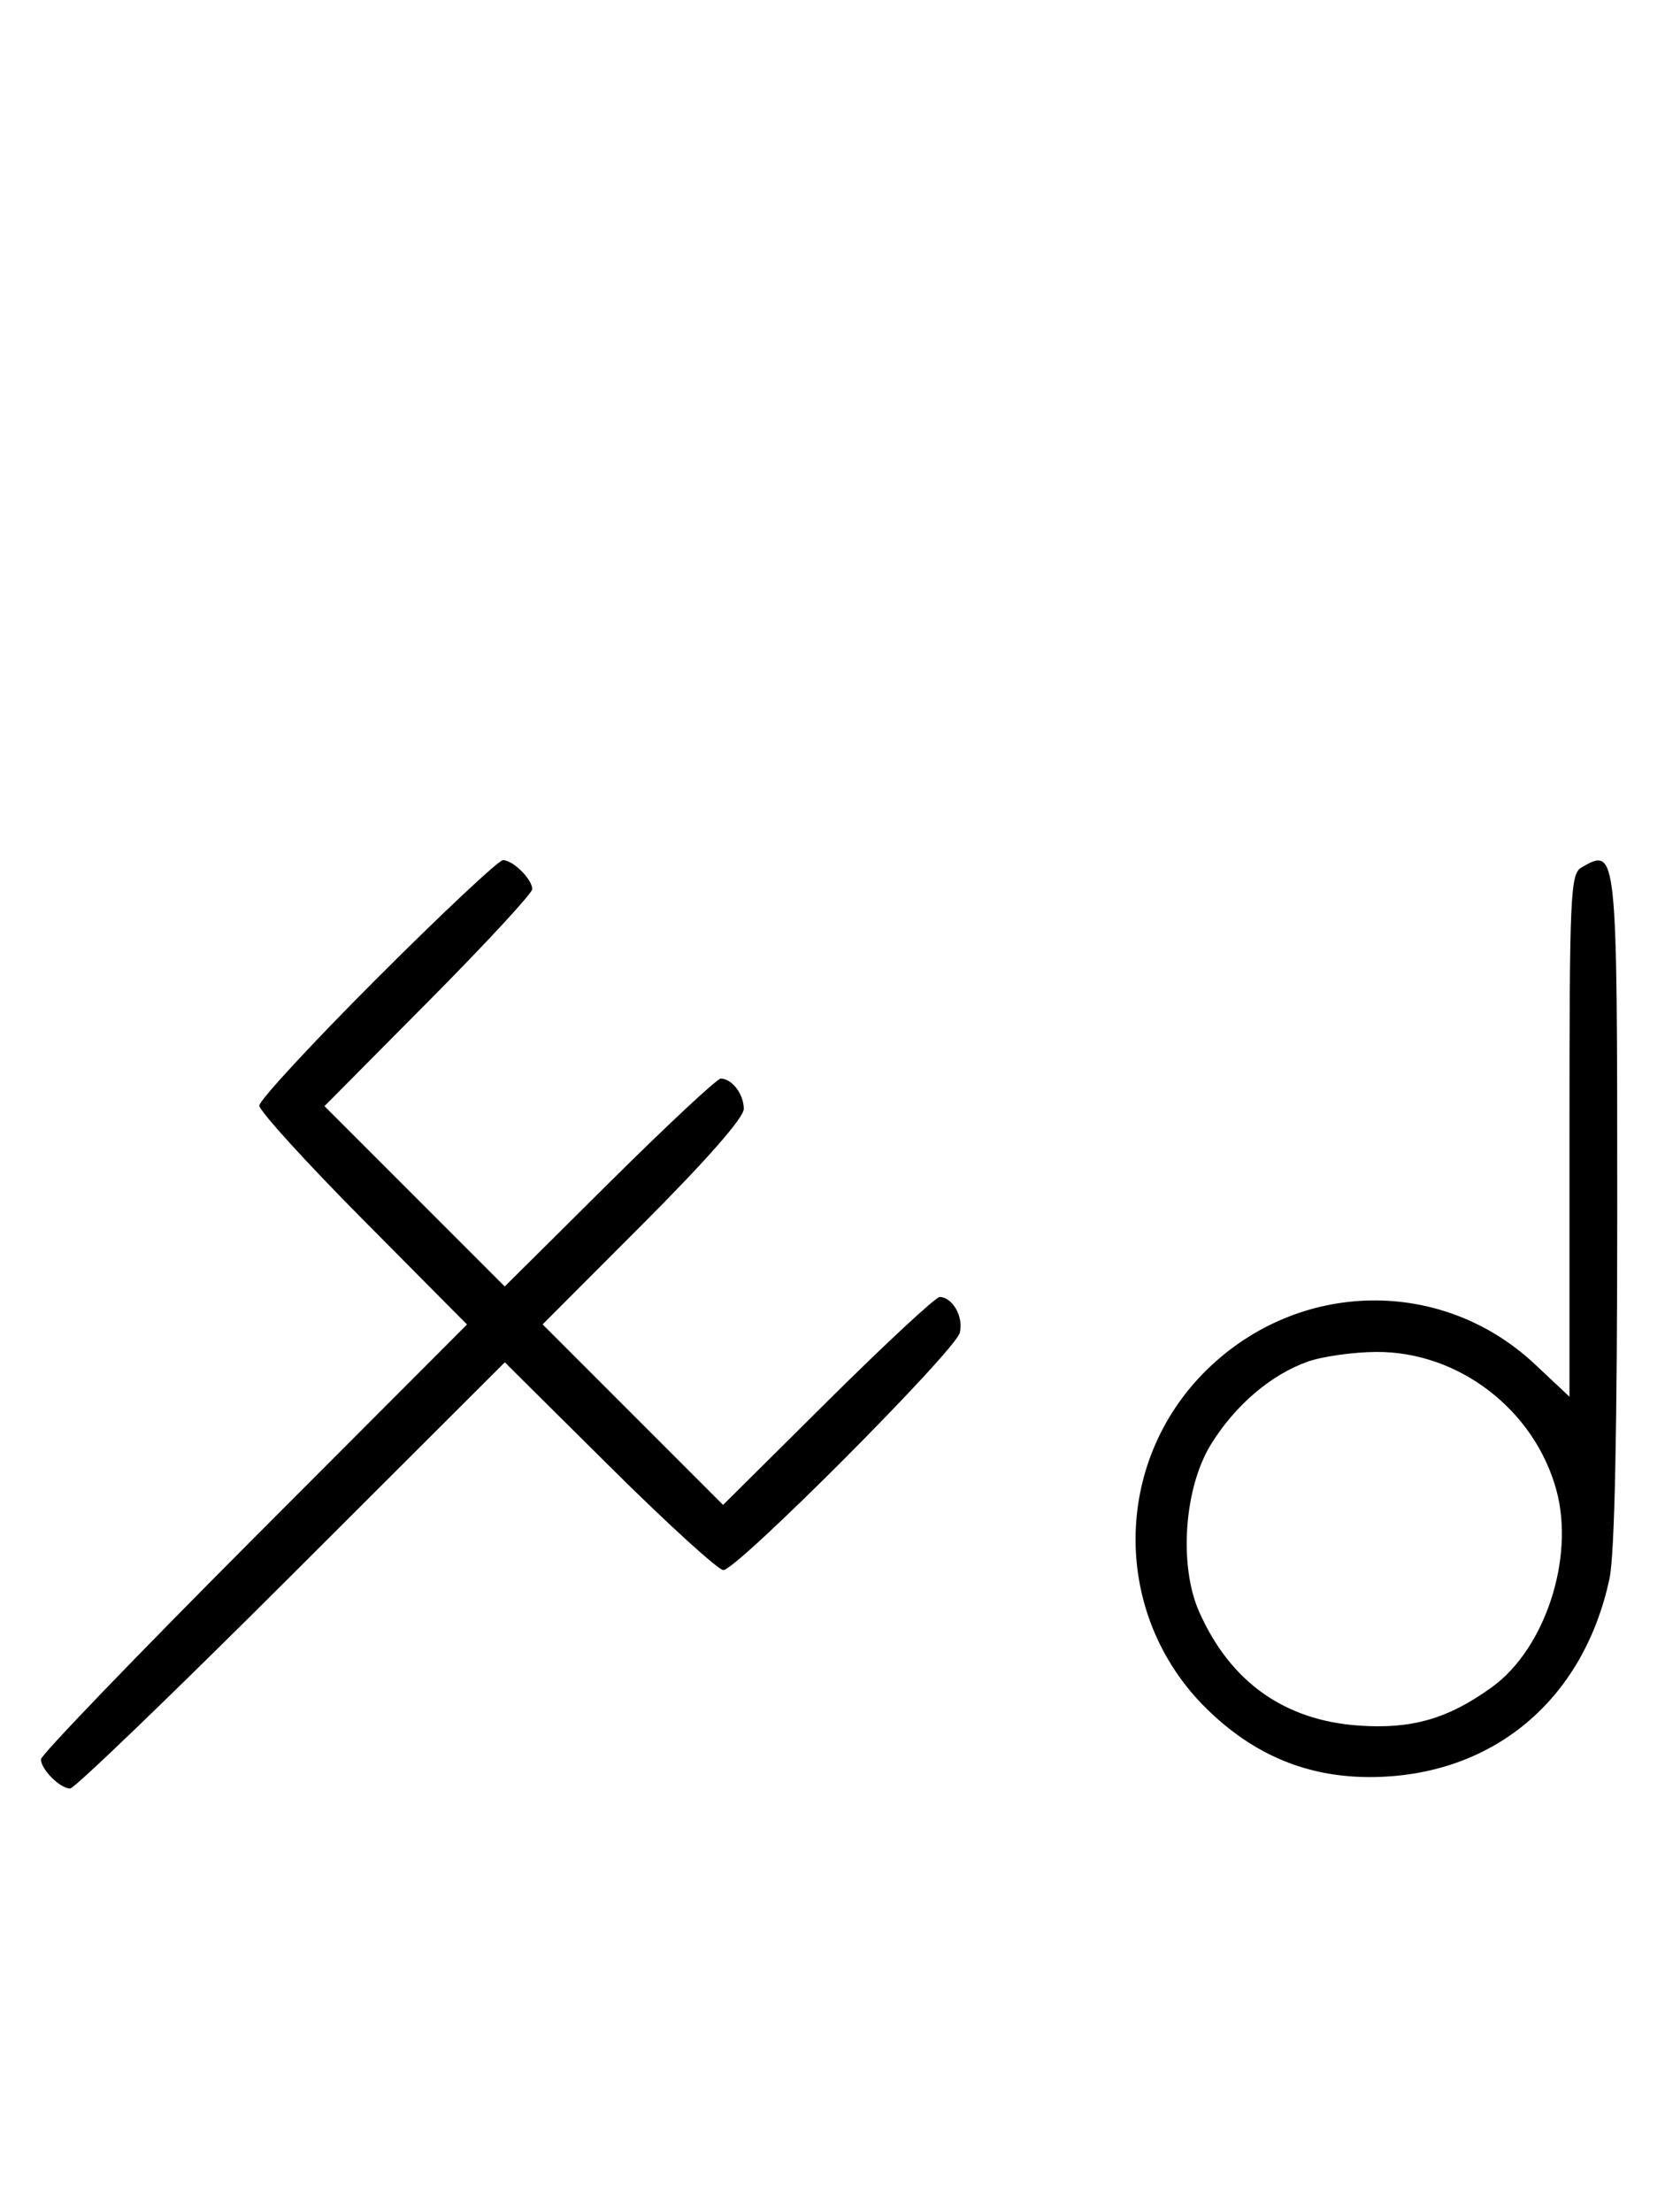 <svg xmlns="http://www.w3.org/2000/svg" width="244" height="324" viewBox="0 0 244 324" version="1.1">
	<path d="M 55.282 143.282 C 45.777 152.787, 38 161.191, 38 161.959 C 38 162.727, 44.848 170.254, 53.218 178.688 L 68.437 194.021 37.218 225.297 C 20.048 242.499, 6 257.087, 6 257.715 C 6 259.191, 8.809 262, 10.285 262 C 10.913 262, 25.501 247.952, 42.703 230.782 L 73.979 199.563 89.312 214.782 C 97.746 223.152, 105.257 230, 106.004 230 C 107.991 230, 139.983 197.904, 140.654 195.237 C 141.237 192.921, 139.589 190, 137.700 190 C 137.120 190, 129.742 196.852, 121.304 205.227 L 105.963 220.453 92.740 207.231 L 79.517 194.008 94.259 179.242 C 103.594 169.891, 109 163.728, 109 162.438 C 109 160.284, 107.262 158, 105.623 158 C 105.085 158, 97.742 164.852, 89.304 173.227 L 73.963 188.453 60.755 175.245 L 47.547 162.037 62.773 146.696 C 71.148 138.258, 78 130.857, 78 130.249 C 78 128.800, 75.173 126, 73.710 126 C 73.079 126, 64.787 133.777, 55.282 143.282 M 231.750 127.080 C 230.132 128.023, 230 130.976, 230 166.351 L 230 204.602 224.938 199.850 C 211.321 187.065, 190.330 187.432, 176.824 200.689 C 162.942 214.316, 162.942 236.684, 176.824 250.311 C 183.751 257.111, 191.646 260.380, 200.992 260.319 C 218.738 260.204, 232.081 249.066, 235.875 231.201 C 236.621 227.688, 237 209.466, 237 177.151 C 237 124.296, 236.973 124.038, 231.750 127.080 M 191.627 199.468 C 186.247 201.386, 181.039 205.829, 177.500 211.519 C 173.527 217.908, 172.712 229.311, 175.741 236.129 C 180.289 246.364, 188.183 251.994, 199.078 252.773 C 206.881 253.332, 212.235 251.787, 218.674 247.119 C 226.430 241.497, 230.774 228.233, 228.098 218.343 C 224.899 206.521, 213.747 197.958, 201.663 198.044 C 198.273 198.068, 193.757 198.709, 191.627 199.468 " stroke="none" fill="black" fill-rule="evenodd"/>
</svg>